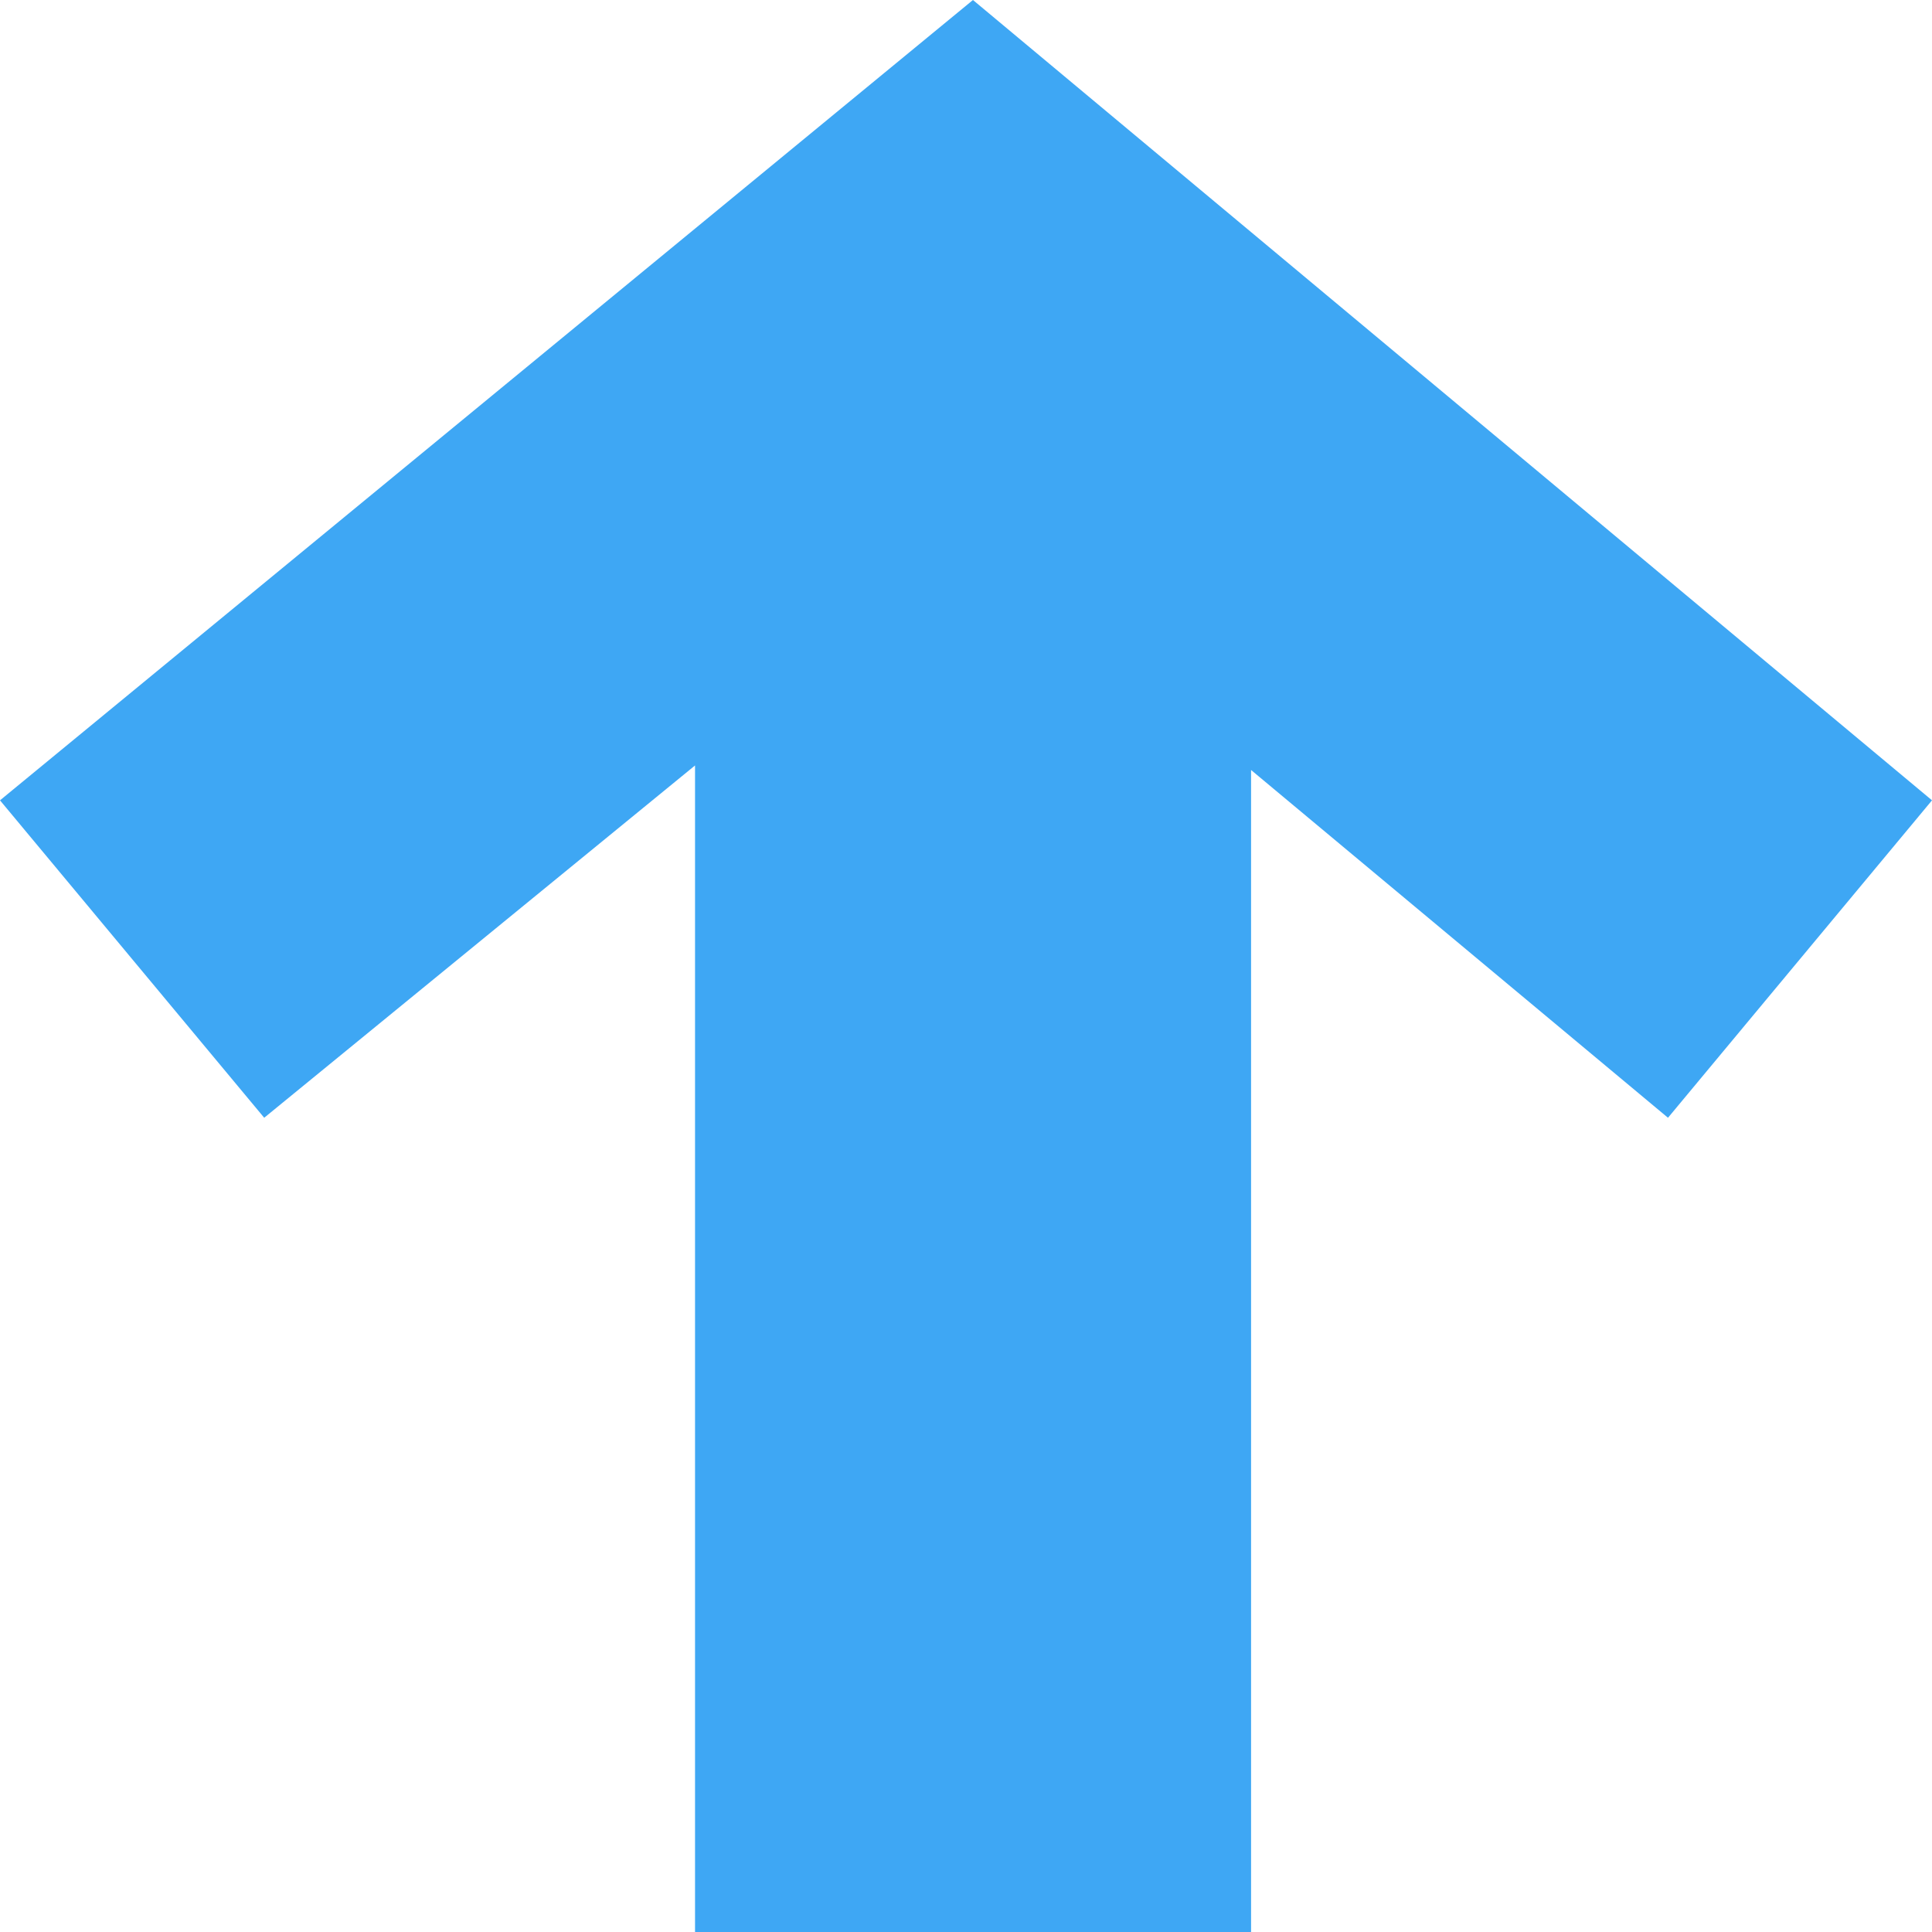 <svg xmlns="http://www.w3.org/2000/svg" viewBox="14291 481 20 20">
  <defs>
    <style>
      .cls-1 {
        fill: #3ea7f4;
      }
    </style>
  </defs>
  <path id="Union_4" data-name="Union 4" class="cls-1" d="M7.195,20V7.924l-4.46,3.647L0,8.285,10.072,0,20,8.285l-2.733,3.286-4.316-3.6V20Z" transform="translate(14291 481)"/>
</svg>
